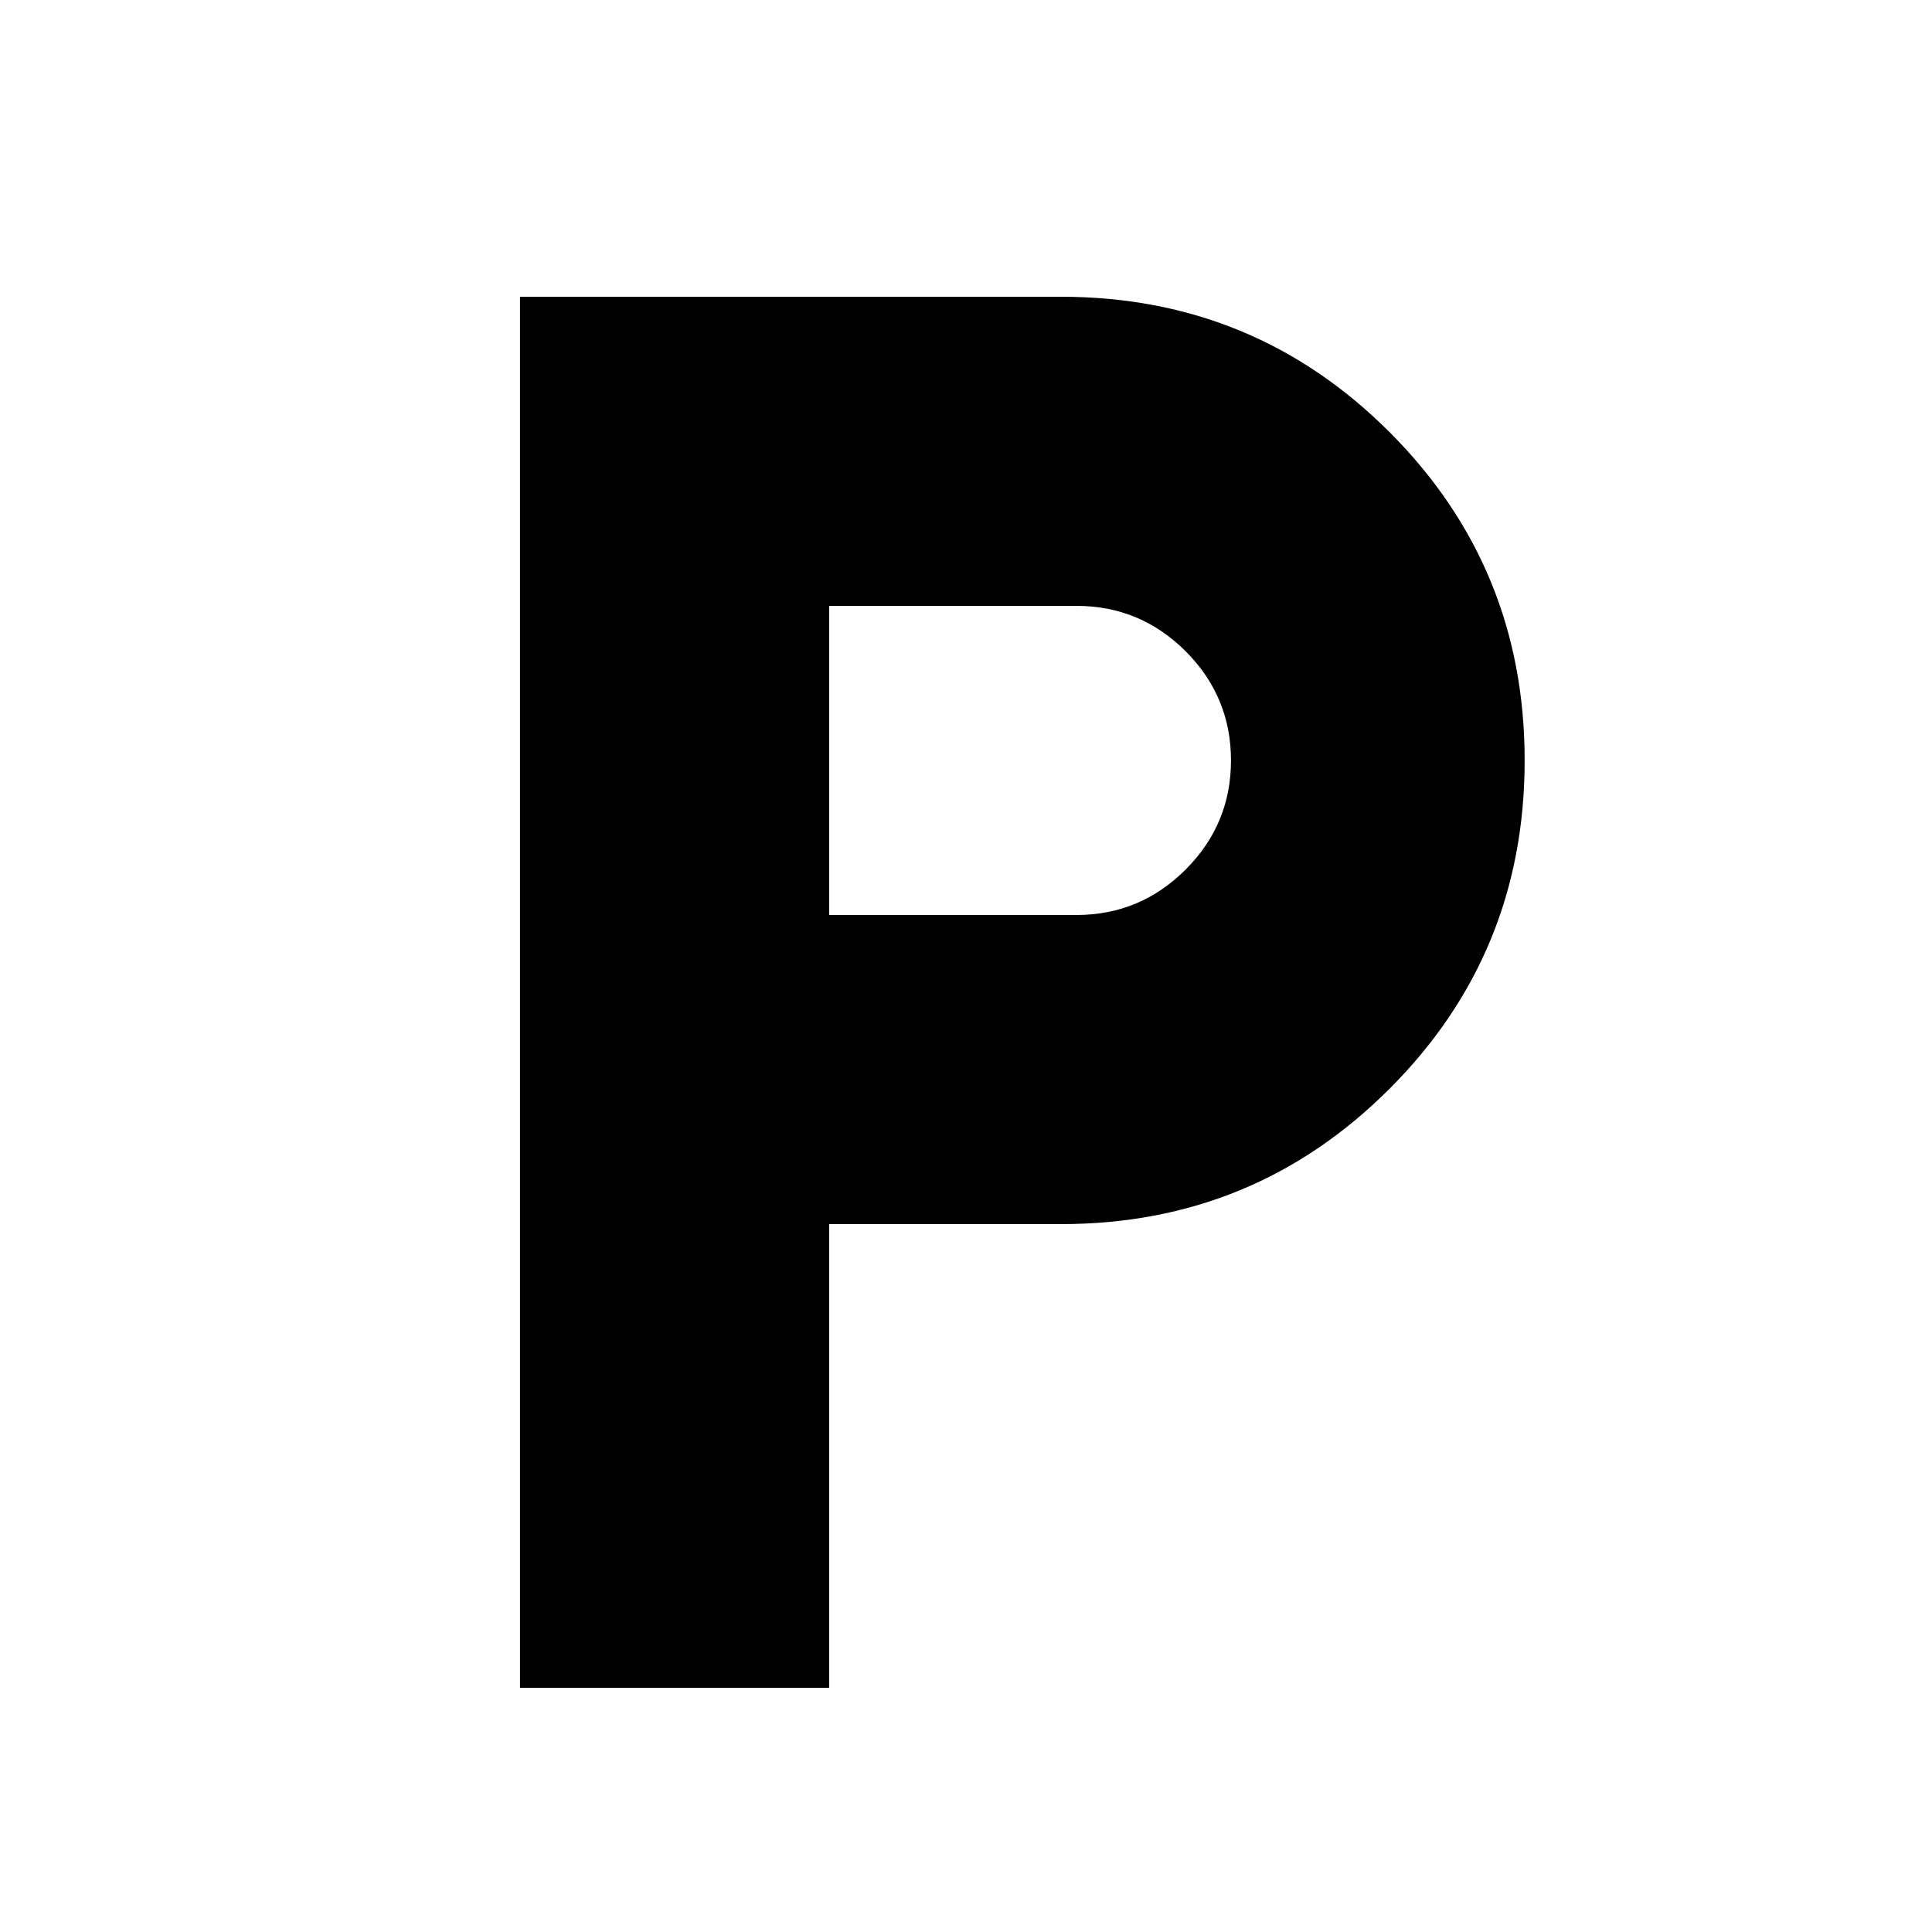 <svg width="25" height="25" viewBox="0 0 25 25" xmlns="http://www.w3.org/2000/svg">
<path d="M6.729 21.84V3.84H13.729C15.396 3.84 16.812 4.424 17.979 5.59C19.146 6.757 19.729 8.174 19.729 9.84C19.729 11.507 19.146 12.924 17.979 14.09C16.812 15.257 15.396 15.84 13.729 15.84H10.729V21.84H6.729ZM10.729 11.84H13.929C14.479 11.84 14.95 11.644 15.342 11.252C15.733 10.861 15.929 10.39 15.929 9.84C15.929 9.29 15.733 8.819 15.342 8.427C14.95 8.036 14.479 7.84 13.929 7.84H10.729V11.84Z"/>
</svg>
